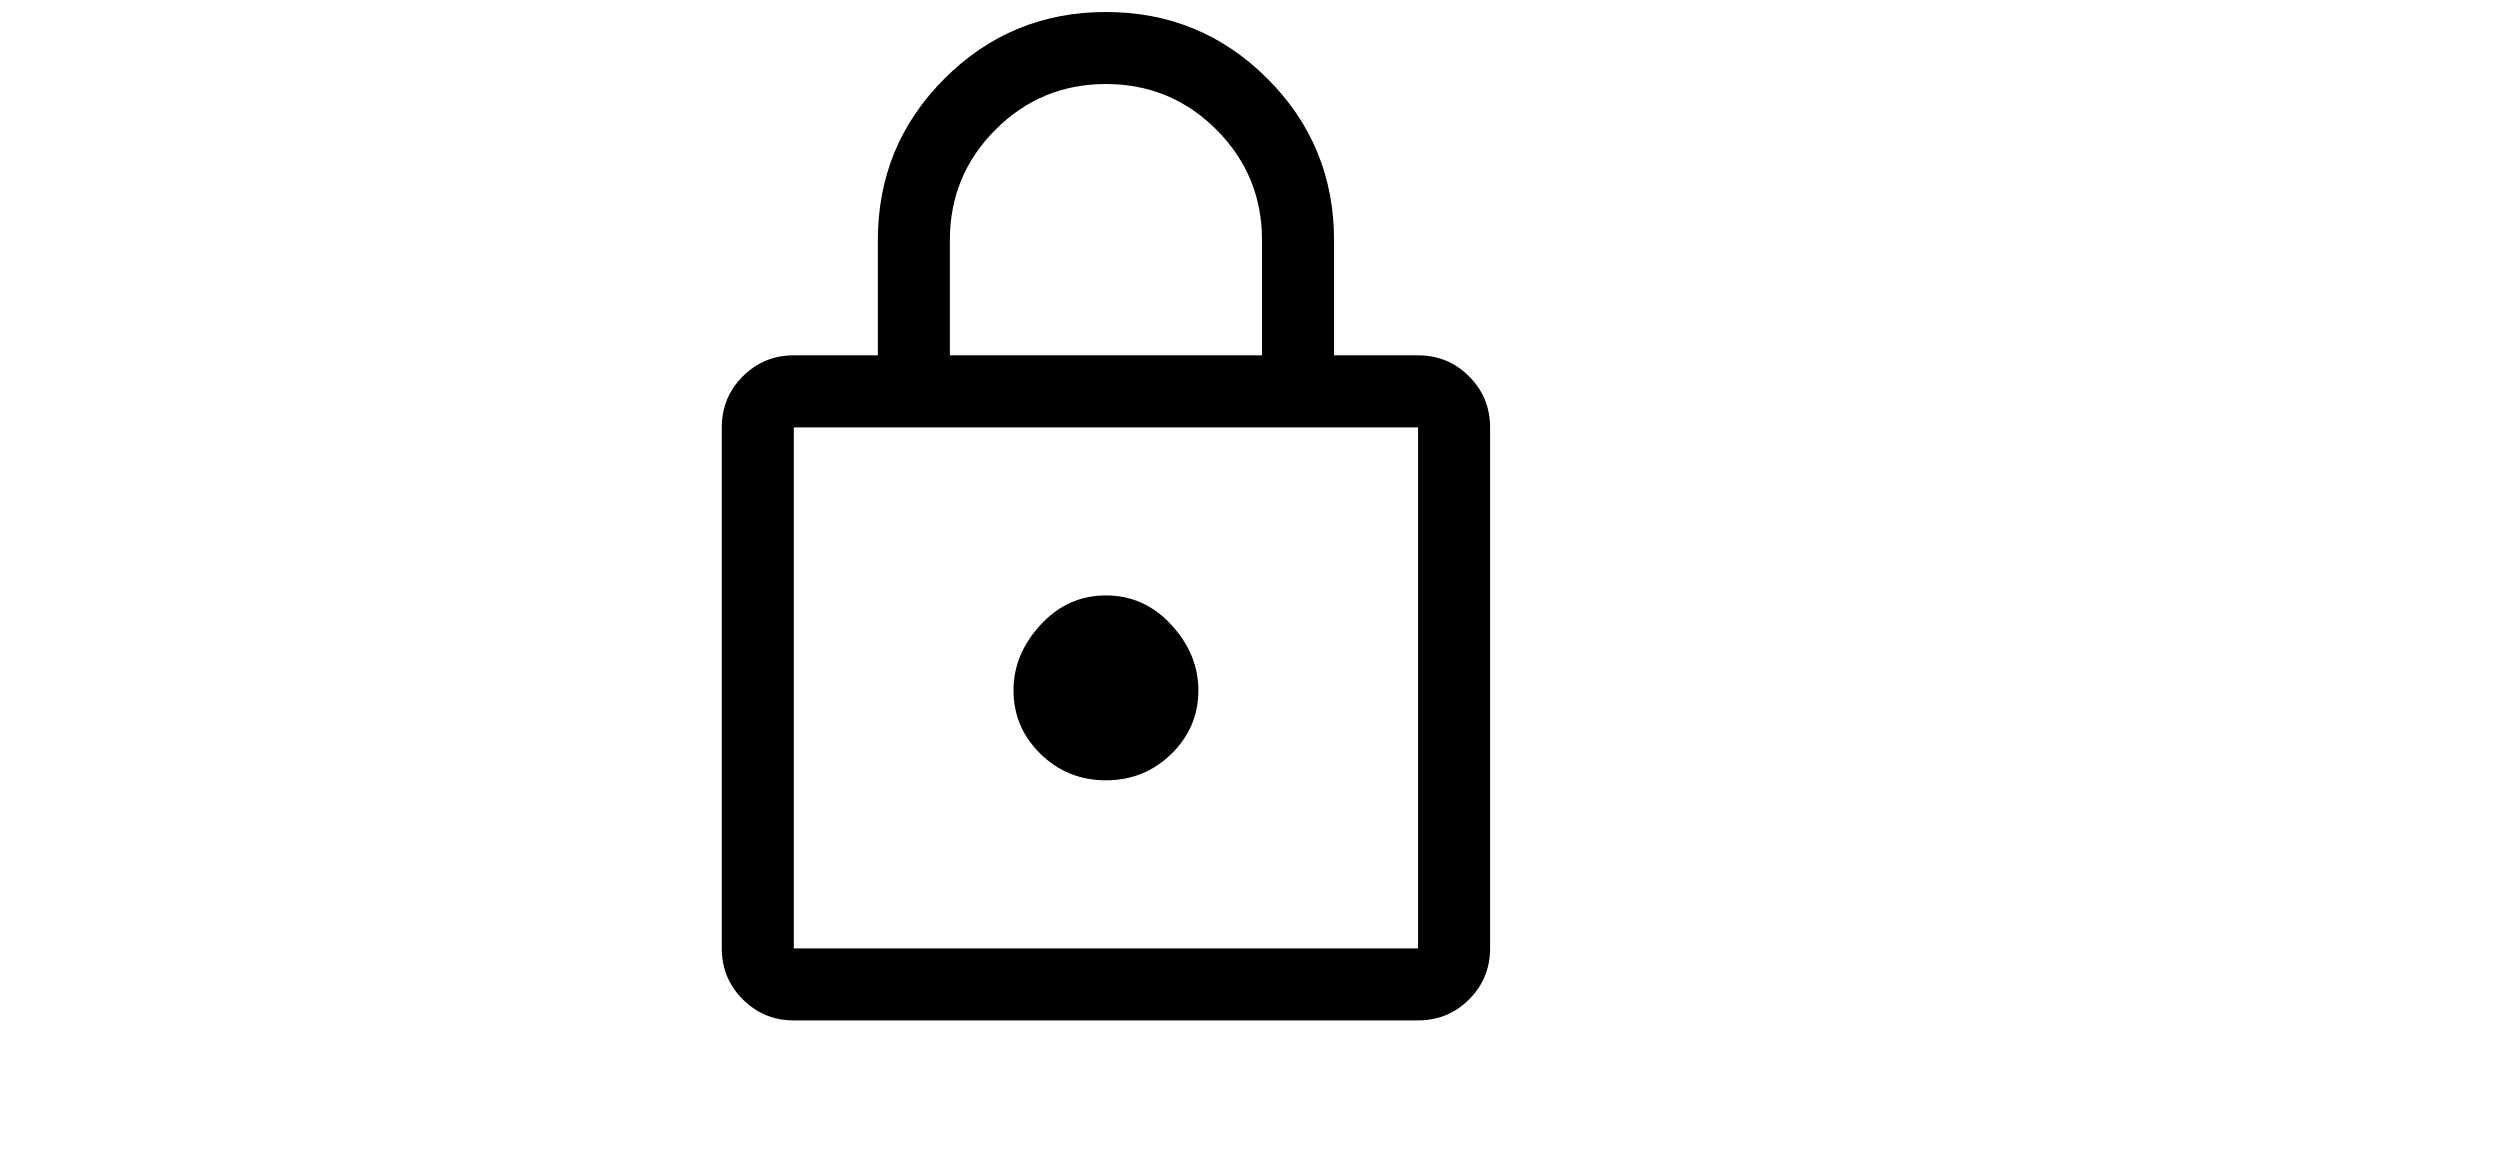 <svg xmlns="http://www.w3.org/2000/svg" height="24" viewBox="4.5 1.5 51 49"><path d="M24 2Q27.95 2 30.725 4.775Q33.5 7.55 33.5 11.5V16.3H37Q38.25 16.3 39.125 17.175Q40 18.05 40 19.3V41Q40 42.25 39.125 43.125Q38.25 44 37 44H11Q9.75 44 8.875 43.125Q8 42.25 8 41V19.3Q8 18.05 8.875 17.175Q9.75 16.3 11 16.3H14.5V11.5Q14.5 7.55 17.275 4.775Q20.05 2 24 2ZM24 5Q21.3 5 19.4 6.9Q17.5 8.8 17.5 11.5V16.3H30.5V11.5Q30.5 8.8 28.6 6.9Q26.7 5 24 5ZM11 41H37Q37 41 37 41Q37 41 37 41V19.3Q37 19.3 37 19.3Q37 19.3 37 19.3H11Q11 19.3 11 19.3Q11 19.3 11 19.3V41Q11 41 11 41Q11 41 11 41ZM24 26.3Q22.4 26.3 21.275 27.525Q20.15 28.75 20.15 30.25Q20.15 31.8 21.275 32.9Q22.4 34 24 34Q25.6 34 26.725 32.9Q27.85 31.8 27.85 30.25Q27.85 28.75 26.725 27.525Q25.6 26.3 24 26.3ZM11 19.3Q11 19.3 11 19.3Q11 19.3 11 19.3V41Q11 41 11 41Q11 41 11 41Q11 41 11 41Q11 41 11 41V19.3Q11 19.3 11 19.3Q11 19.3 11 19.3Z"/></svg>